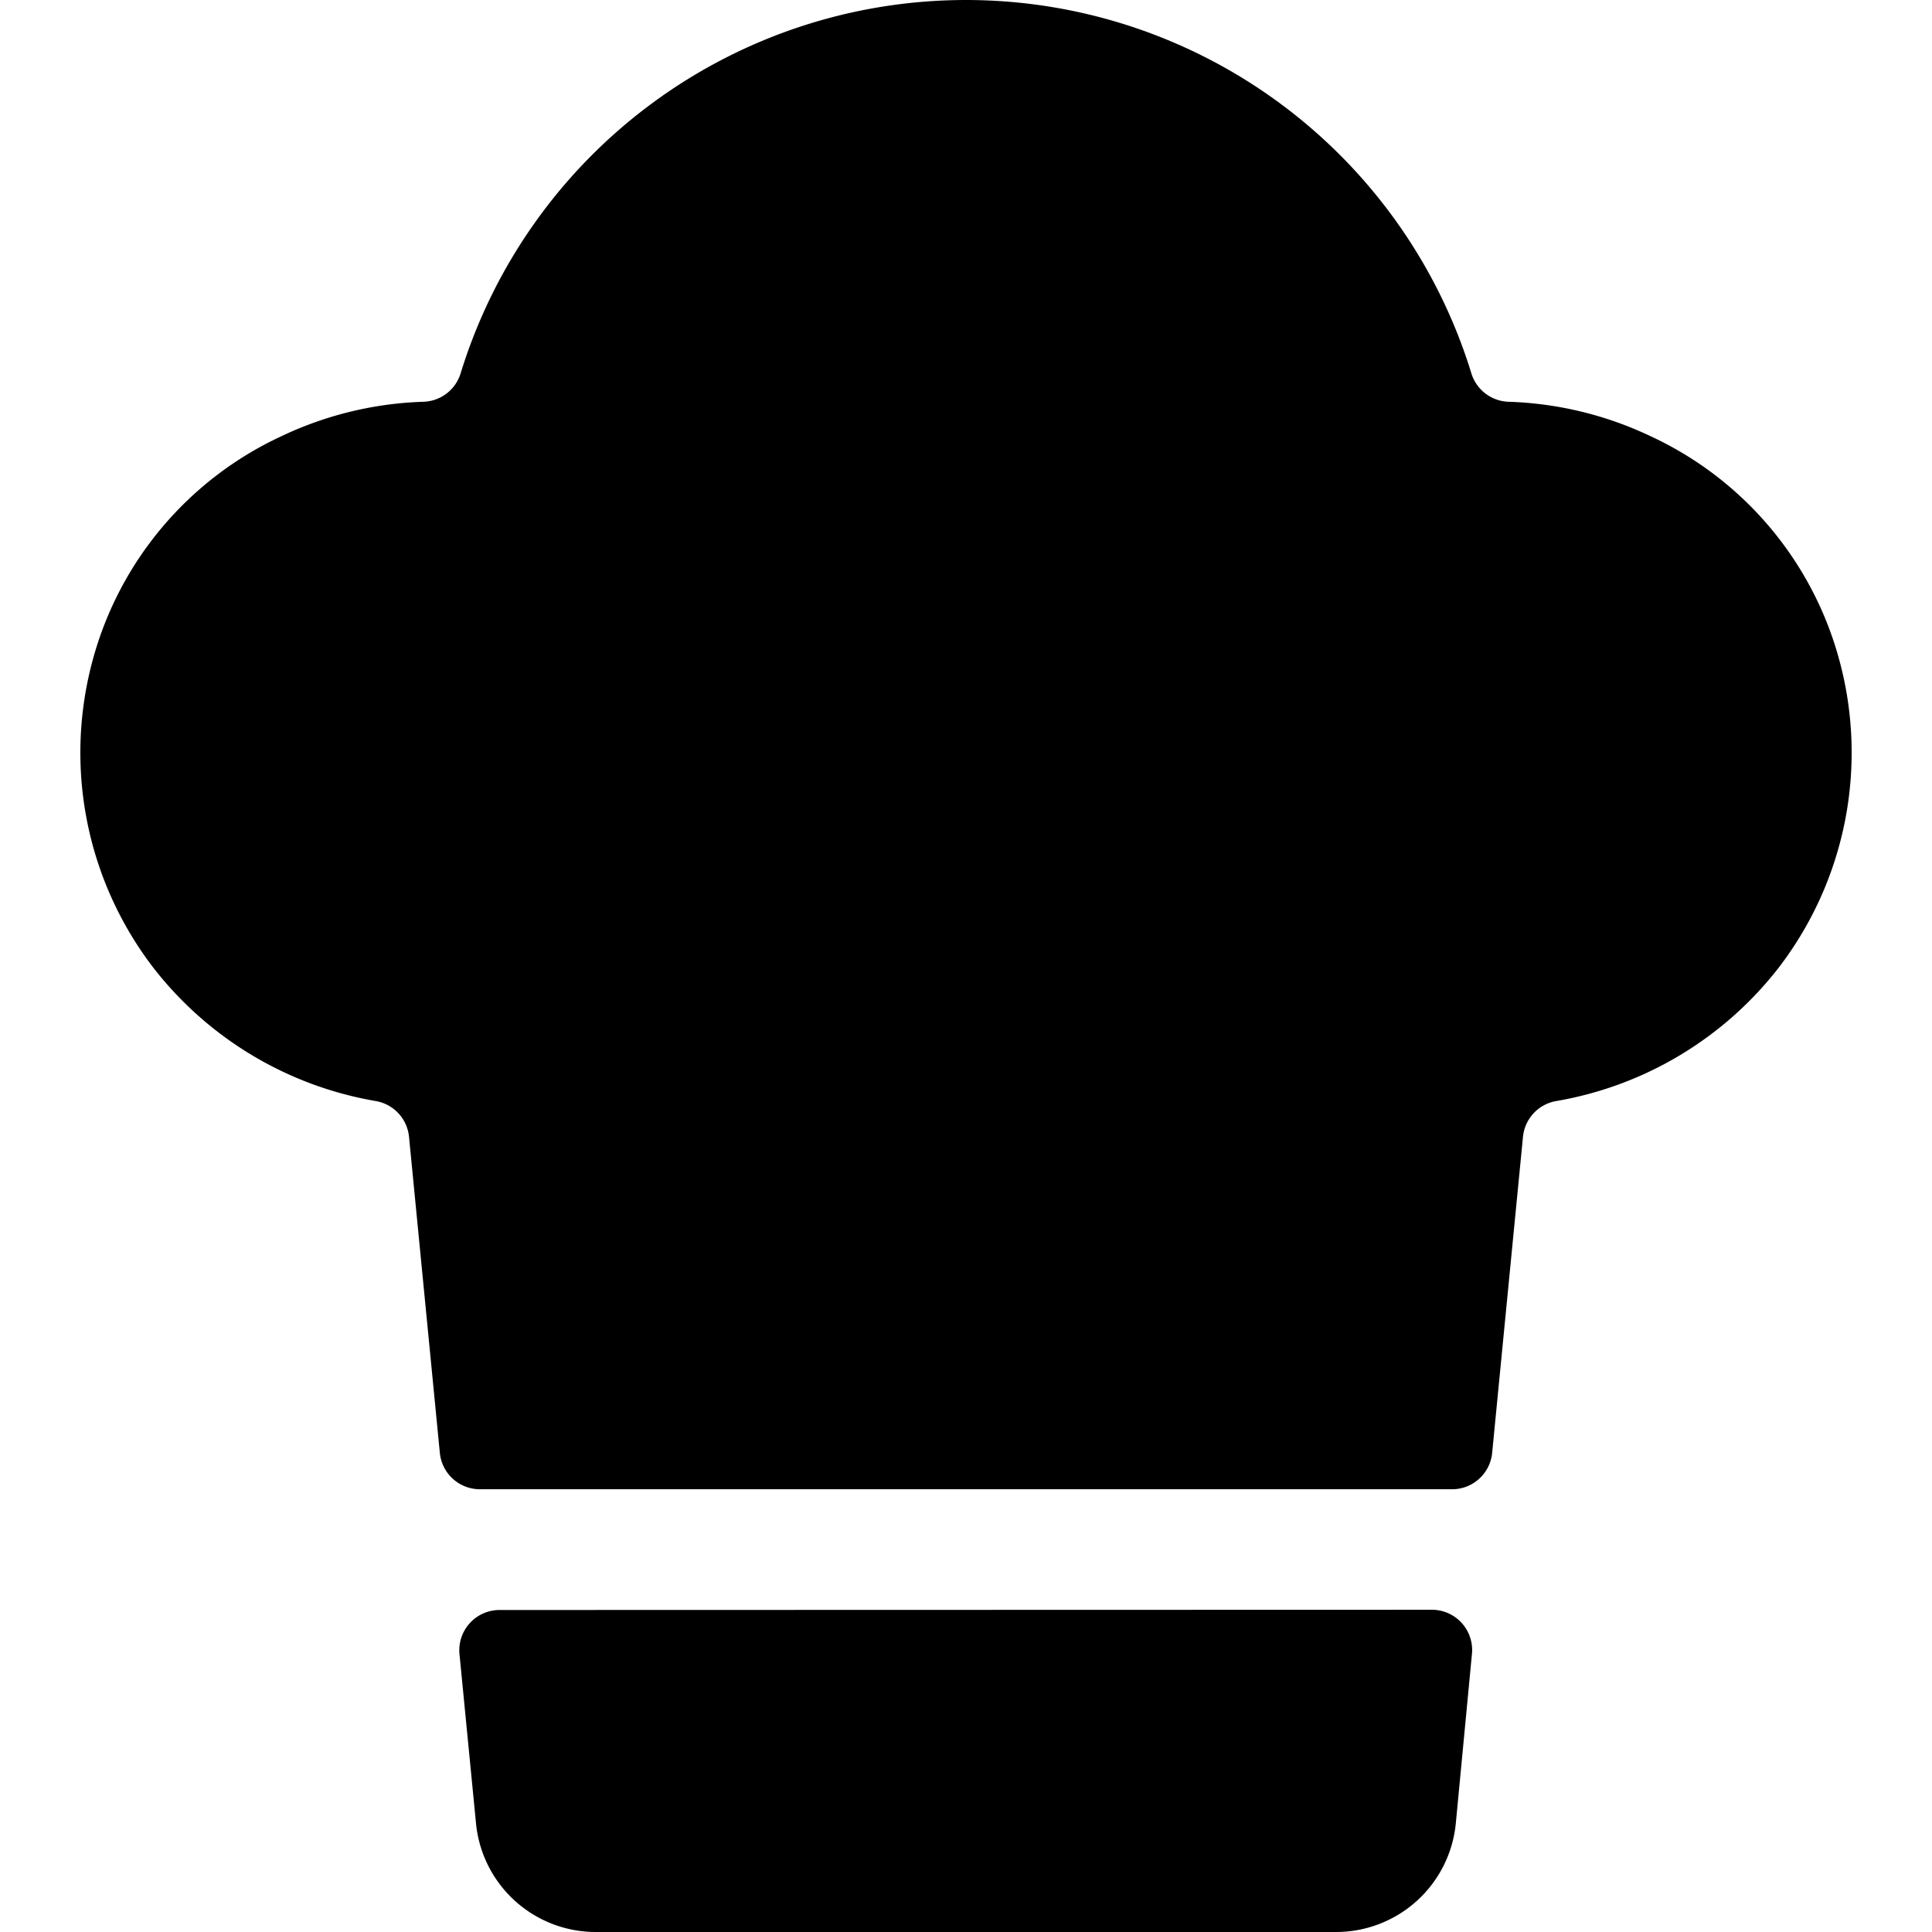 <svg id="Bold" xmlns="http://www.w3.org/2000/svg" viewBox="0 0 24 24"><title>chef-gear-hat</title><path d="M6.208,20a.5.5,0,0,0-.5.549l.205,2.1A1.494,1.494,0,0,0,7.407,24h9.186a1.494,1.494,0,0,0,1.492-1.354l.2-2.1a.5.5,0,0,0-.5-.549Z"/><path d="M22.846,8.19a4.3,4.3,0,0,0-2.335-2.768,4.432,4.432,0,0,0-1.767-.431.5.5,0,0,1-.466-.353,6.568,6.568,0,0,0-12.556,0,.5.5,0,0,1-.466.353,4.428,4.428,0,0,0-1.767.431A4.3,4.3,0,0,0,1.154,8.191,4.389,4.389,0,0,0,1.9,12.015a4.448,4.448,0,0,0,2.77,1.663.5.5,0,0,1,.411.444l.383,3.927a.5.5,0,0,0,.5.451H18.036a.5.5,0,0,0,.5-.451l.383-3.927a.5.5,0,0,1,.411-.444,4.448,4.448,0,0,0,2.77-1.663A4.39,4.39,0,0,0,22.846,8.19Z"/></svg>